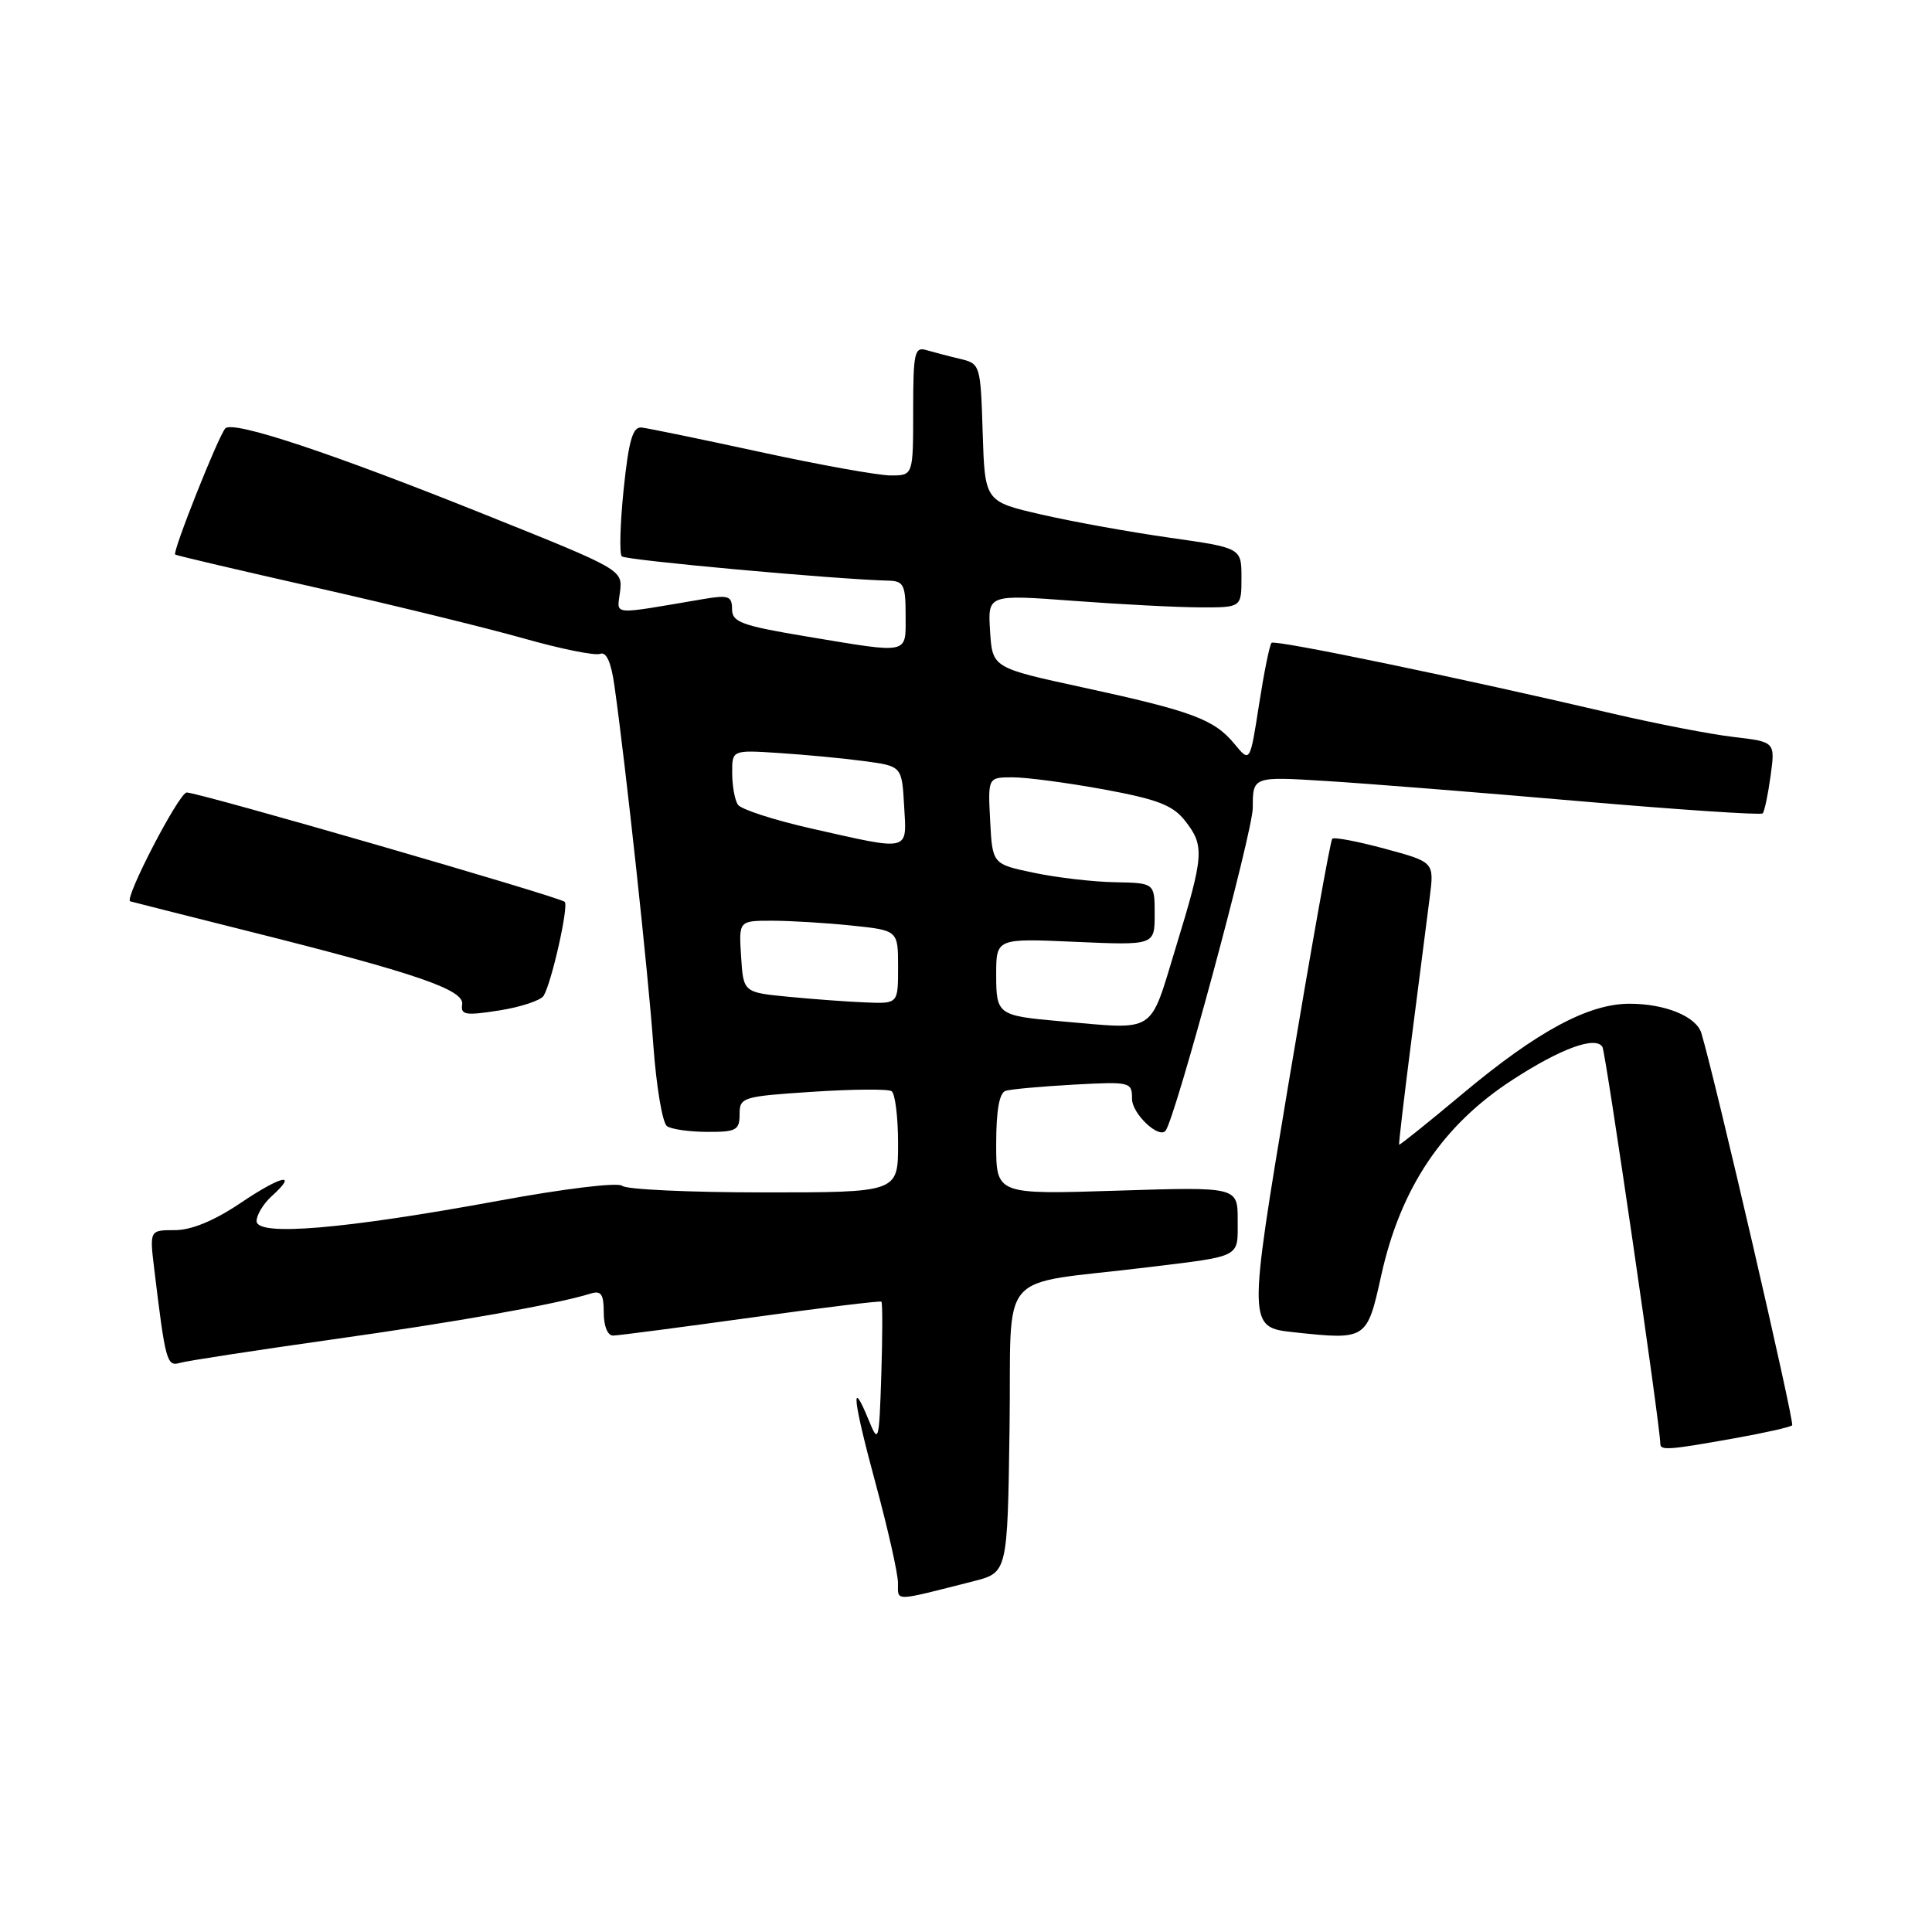 <?xml version="1.0" encoding="UTF-8" standalone="no"?>
<!DOCTYPE svg PUBLIC "-//W3C//DTD SVG 1.1//EN" "http://www.w3.org/Graphics/SVG/1.1/DTD/svg11.dtd" >
<svg xmlns="http://www.w3.org/2000/svg" xmlns:xlink="http://www.w3.org/1999/xlink" version="1.1" viewBox="0 0 256 256">
 <g >
 <path fill="currentColor"
d=" M 129.00 209.52 C 133.50 208.37 133.50 208.37 133.77 189.30 C 134.08 167.61 131.68 170.42 152.00 167.93 C 164.65 166.38 164.00 166.73 164.00 161.66 C 164.00 157.26 164.00 157.26 148.00 157.77 C 132.00 158.28 132.00 158.28 132.00 151.61 C 132.00 147.15 132.41 144.81 133.25 144.54 C 133.94 144.32 137.99 143.96 142.25 143.72 C 149.81 143.31 150.00 143.36 150.00 145.62 C 150.00 147.56 153.55 150.93 154.44 149.83 C 155.73 148.23 166.00 110.23 166.00 107.04 C 166.00 102.88 166.00 102.88 175.75 103.49 C 181.11 103.82 196.21 105.02 209.31 106.16 C 222.40 107.29 233.32 108.02 233.56 107.78 C 233.80 107.54 234.27 105.31 234.61 102.82 C 235.23 98.30 235.23 98.30 229.70 97.65 C 226.66 97.30 219.52 95.91 213.84 94.59 C 193.46 89.82 168.93 84.73 168.49 85.18 C 168.23 85.43 167.49 89.11 166.83 93.35 C 165.63 101.07 165.63 101.07 163.57 98.57 C 160.88 95.31 157.97 94.23 143.50 91.09 C 131.50 88.49 131.50 88.49 131.19 83.63 C 130.88 78.77 130.88 78.77 142.19 79.61 C 148.41 80.08 155.97 80.47 159.00 80.48 C 164.50 80.50 164.50 80.50 164.50 76.55 C 164.50 72.60 164.50 72.60 155.00 71.25 C 149.78 70.51 142.12 69.13 138.00 68.18 C 130.50 66.46 130.50 66.46 130.21 57.33 C 129.93 48.32 129.89 48.19 127.21 47.55 C 125.72 47.20 123.71 46.67 122.75 46.39 C 121.18 45.92 121.00 46.74 121.00 54.43 C 121.00 63.00 121.00 63.00 118.03 63.00 C 116.40 63.00 108.64 61.61 100.78 59.90 C 92.93 58.20 85.83 56.73 85.00 56.65 C 83.84 56.53 83.31 58.36 82.64 64.81 C 82.17 69.38 82.06 73.39 82.39 73.72 C 82.90 74.23 110.75 76.77 117.75 76.94 C 119.74 76.99 120.00 77.52 120.00 81.50 C 120.00 86.78 120.68 86.63 106.95 84.35 C 98.26 82.90 97.00 82.44 97.00 80.72 C 97.00 78.98 96.53 78.82 93.25 79.37 C 80.66 81.50 81.78 81.60 82.16 78.39 C 82.50 75.52 82.39 75.45 64.50 68.28 C 43.99 60.04 30.90 55.69 29.86 56.76 C 28.97 57.68 22.81 73.17 23.21 73.48 C 23.37 73.61 31.82 75.59 42.00 77.89 C 52.17 80.19 64.50 83.21 69.38 84.59 C 74.27 85.98 78.82 86.90 79.51 86.64 C 80.34 86.32 80.97 87.71 81.41 90.83 C 82.90 101.32 85.91 129.14 86.57 138.50 C 86.97 144.00 87.78 148.83 88.39 149.23 C 89.00 149.64 91.41 149.98 93.75 149.98 C 97.55 150.00 98.00 149.75 98.00 147.65 C 98.00 145.39 98.37 145.28 107.63 144.67 C 112.92 144.32 117.64 144.28 118.13 144.58 C 118.61 144.87 119.00 148.02 119.00 151.56 C 119.00 158.00 119.00 158.00 101.20 158.00 C 91.41 158.00 82.97 157.61 82.45 157.13 C 81.91 156.64 74.88 157.48 66.00 159.12 C 45.53 162.88 34.00 163.85 34.00 161.80 C 34.00 160.98 34.90 159.49 36.01 158.49 C 39.60 155.24 37.29 155.75 31.85 159.42 C 28.37 161.76 25.36 163.00 23.17 163.00 C 19.81 163.00 19.81 163.00 20.45 168.25 C 21.92 180.41 22.11 181.10 23.84 180.59 C 24.75 180.32 33.76 178.94 43.86 177.51 C 60.52 175.17 73.62 172.84 78.25 171.41 C 79.65 170.97 80.00 171.47 80.00 173.93 C 80.00 175.73 80.52 176.99 81.25 176.97 C 81.94 176.96 90.15 175.88 99.50 174.59 C 108.85 173.29 116.63 172.34 116.79 172.48 C 116.95 172.63 116.94 176.96 116.78 182.12 C 116.49 191.09 116.41 191.36 115.12 188.20 C 112.66 182.19 113.01 185.46 116.02 196.56 C 117.65 202.58 118.99 208.52 118.99 209.77 C 119.00 212.23 118.24 212.25 129.00 209.52 Z  M 229.77 190.59 C 233.77 189.88 237.23 189.10 237.47 188.86 C 237.82 188.52 227.26 142.92 225.44 136.90 C 224.77 134.69 220.66 133.00 215.92 133.00 C 210.47 133.00 203.71 136.64 193.82 144.91 C 189.26 148.73 185.46 151.77 185.39 151.68 C 185.32 151.58 186.07 145.20 187.06 137.50 C 188.05 129.80 189.12 121.41 189.45 118.87 C 190.04 114.23 190.04 114.23 183.50 112.46 C 179.91 111.49 176.77 110.89 176.53 111.14 C 176.28 111.38 173.67 126.05 170.71 143.73 C 165.34 175.88 165.34 175.88 171.53 176.54 C 181.08 177.56 181.13 177.53 183.02 169.00 C 185.59 157.37 191.17 149.07 200.45 143.06 C 206.83 138.92 211.42 137.25 212.33 138.72 C 212.77 139.44 220.00 188.99 220.00 191.32 C 220.00 192.22 221.16 192.13 229.77 190.59 Z  M 72.03 131.95 C 73.09 130.23 75.38 120.05 74.83 119.50 C 74.18 118.85 26.32 105.00 24.74 105.01 C 23.73 105.01 16.41 119.12 17.25 119.43 C 17.39 119.48 24.47 121.27 33.00 123.41 C 55.22 128.98 61.56 131.16 61.24 133.10 C 61.02 134.49 61.69 134.59 66.16 133.89 C 69.01 133.44 71.65 132.56 72.03 131.95 Z  M 140.50 135.32 C 132.20 134.59 132.00 134.44 132.00 129.15 C 132.00 124.33 132.00 124.33 142.50 124.80 C 153.00 125.26 153.00 125.26 153.00 121.13 C 153.00 117.00 153.00 117.00 147.75 116.90 C 144.86 116.85 140.03 116.29 137.00 115.65 C 131.50 114.50 131.50 114.50 131.20 108.75 C 130.90 103.00 130.90 103.00 134.20 103.00 C 136.02 103.00 141.44 103.72 146.26 104.60 C 153.36 105.91 155.40 106.69 157.01 108.74 C 159.64 112.08 159.55 113.28 155.80 125.54 C 152.24 137.17 153.39 136.44 140.50 135.32 Z  M 104.50 132.08 C 98.50 131.50 98.50 131.50 98.20 126.75 C 97.89 122.00 97.89 122.00 102.30 122.00 C 104.72 122.00 109.47 122.29 112.85 122.64 C 119.00 123.28 119.00 123.28 119.00 128.14 C 119.00 133.00 119.00 133.00 114.75 132.83 C 112.41 132.74 107.80 132.40 104.50 132.08 Z  M 107.50 109.78 C 102.55 108.66 98.17 107.24 97.77 106.62 C 97.36 106.00 97.02 104.12 97.02 102.44 C 97.00 99.37 97.00 99.37 103.25 99.78 C 106.69 100.00 111.75 100.48 114.50 100.85 C 119.50 101.52 119.50 101.52 119.80 106.76 C 120.16 112.92 120.75 112.77 107.50 109.78 Z "/>
</g>
</svg>